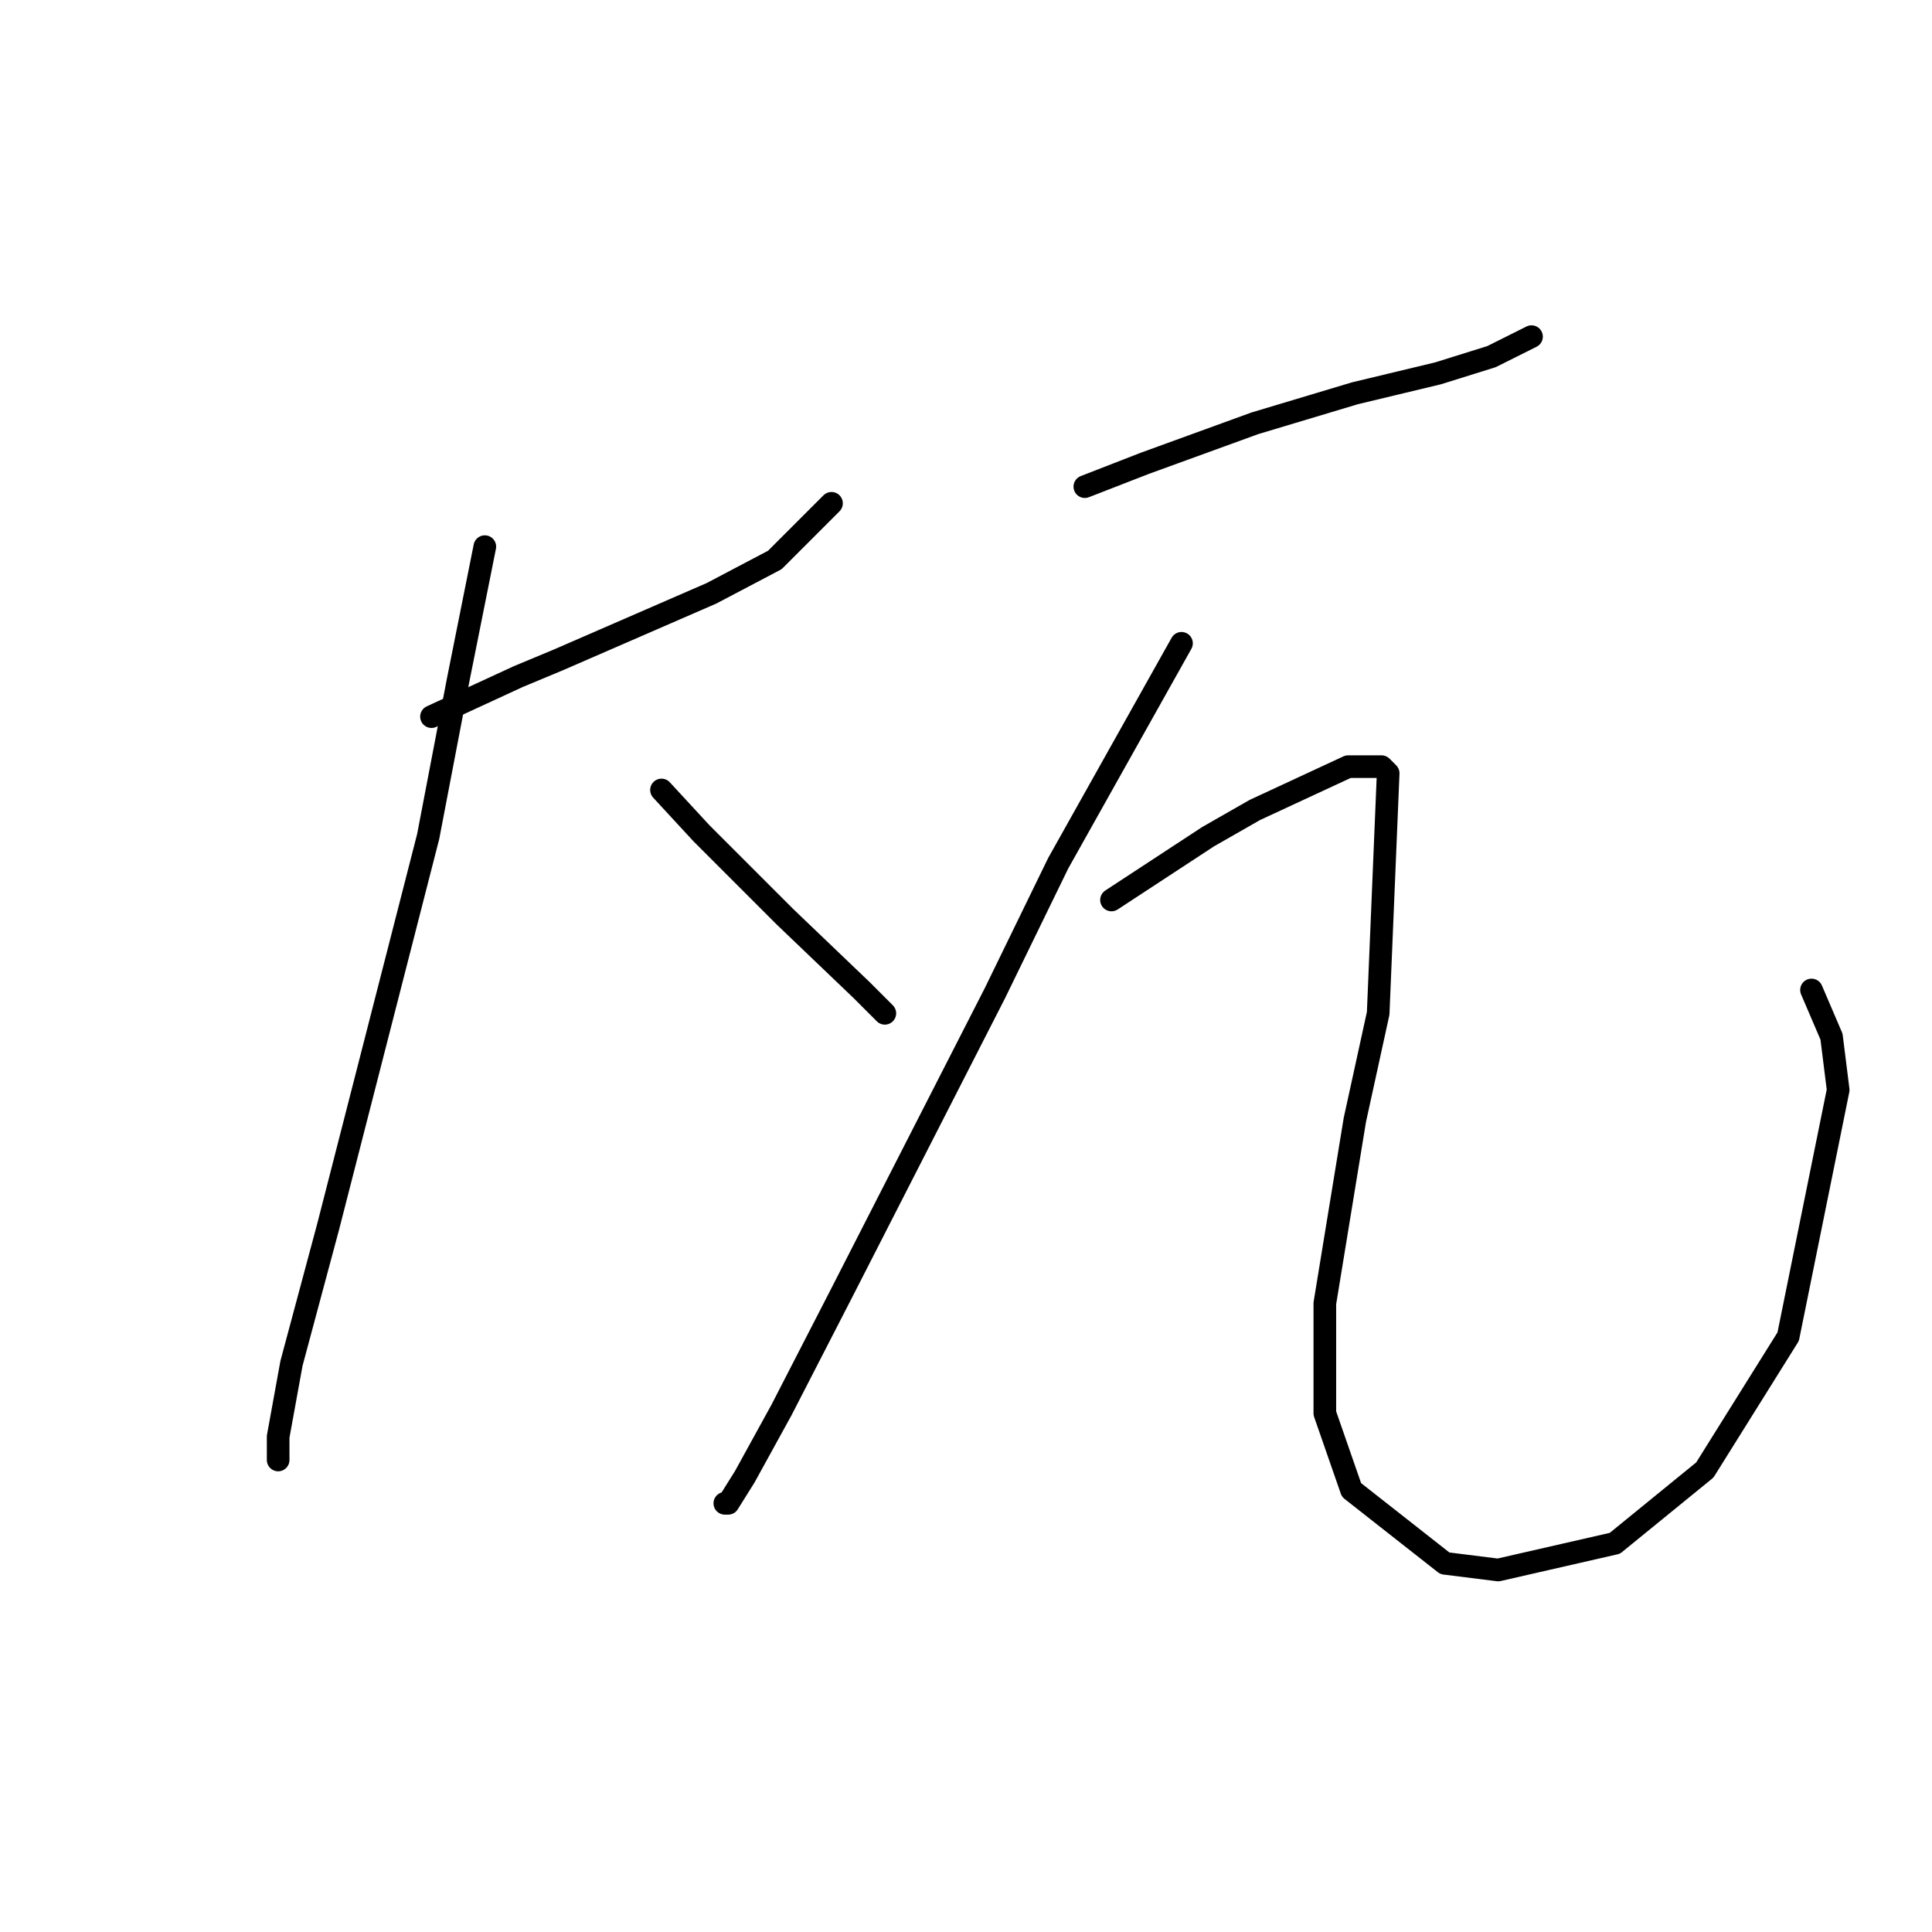 <?xml version="1.0" standalone="no"?>
    <svg width="256" height="256" xmlns="http://www.w3.org/2000/svg" version="1.1">
    <polyline stroke="black" stroke-width="3" stroke-linecap="round" fill="transparent" stroke-linejoin="round" points="57.175 94.958 68.659 89.658 73.959 87.45 94.277 78.616 102.669 74.199 110.178 66.69 110.178 66.69 " />
        <polyline stroke="black" stroke-width="3" stroke-linecap="round" fill="transparent" stroke-linejoin="round" points="64.242 72.432 60.709 90.1 56.733 110.859 43.483 162.537 38.624 180.646 36.857 190.363 36.857 193.455 36.857 193.455 " />
        <polyline stroke="black" stroke-width="3" stroke-linecap="round" fill="transparent" stroke-linejoin="round" points="87.652 104.676 92.952 110.418 103.994 121.46 114.153 131.177 117.245 134.269 117.245 134.269 " />
        <polyline stroke="black" stroke-width="3" stroke-linecap="round" fill="transparent" stroke-linejoin="round" points="143.746 64.482 151.697 61.39 166.272 56.09 179.523 52.115 190.565 49.464 197.632 47.256 202.933 44.606 202.933 44.606 " />
        <polyline stroke="black" stroke-width="3" stroke-linecap="round" fill="transparent" stroke-linejoin="round" points="156.555 85.241 140.213 114.393 131.821 131.619 111.503 171.371 103.552 186.83 98.694 195.664 96.485 199.197 96.044 199.197 96.044 199.197 " />
        <polyline stroke="black" stroke-width="3" stroke-linecap="round" fill="transparent" stroke-linejoin="round" points="147.28 119.251 160.089 110.859 166.272 107.326 178.64 101.584 183.057 101.584 183.94 102.467 182.615 134.269 179.523 148.403 175.548 172.696 175.548 187.271 179.081 197.43 191.449 207.147 198.516 208.031 213.975 204.497 225.9 194.78 236.943 177.113 243.568 144.428 242.685 137.361 240.034 131.177 240.034 131.177 " />
        </svg>